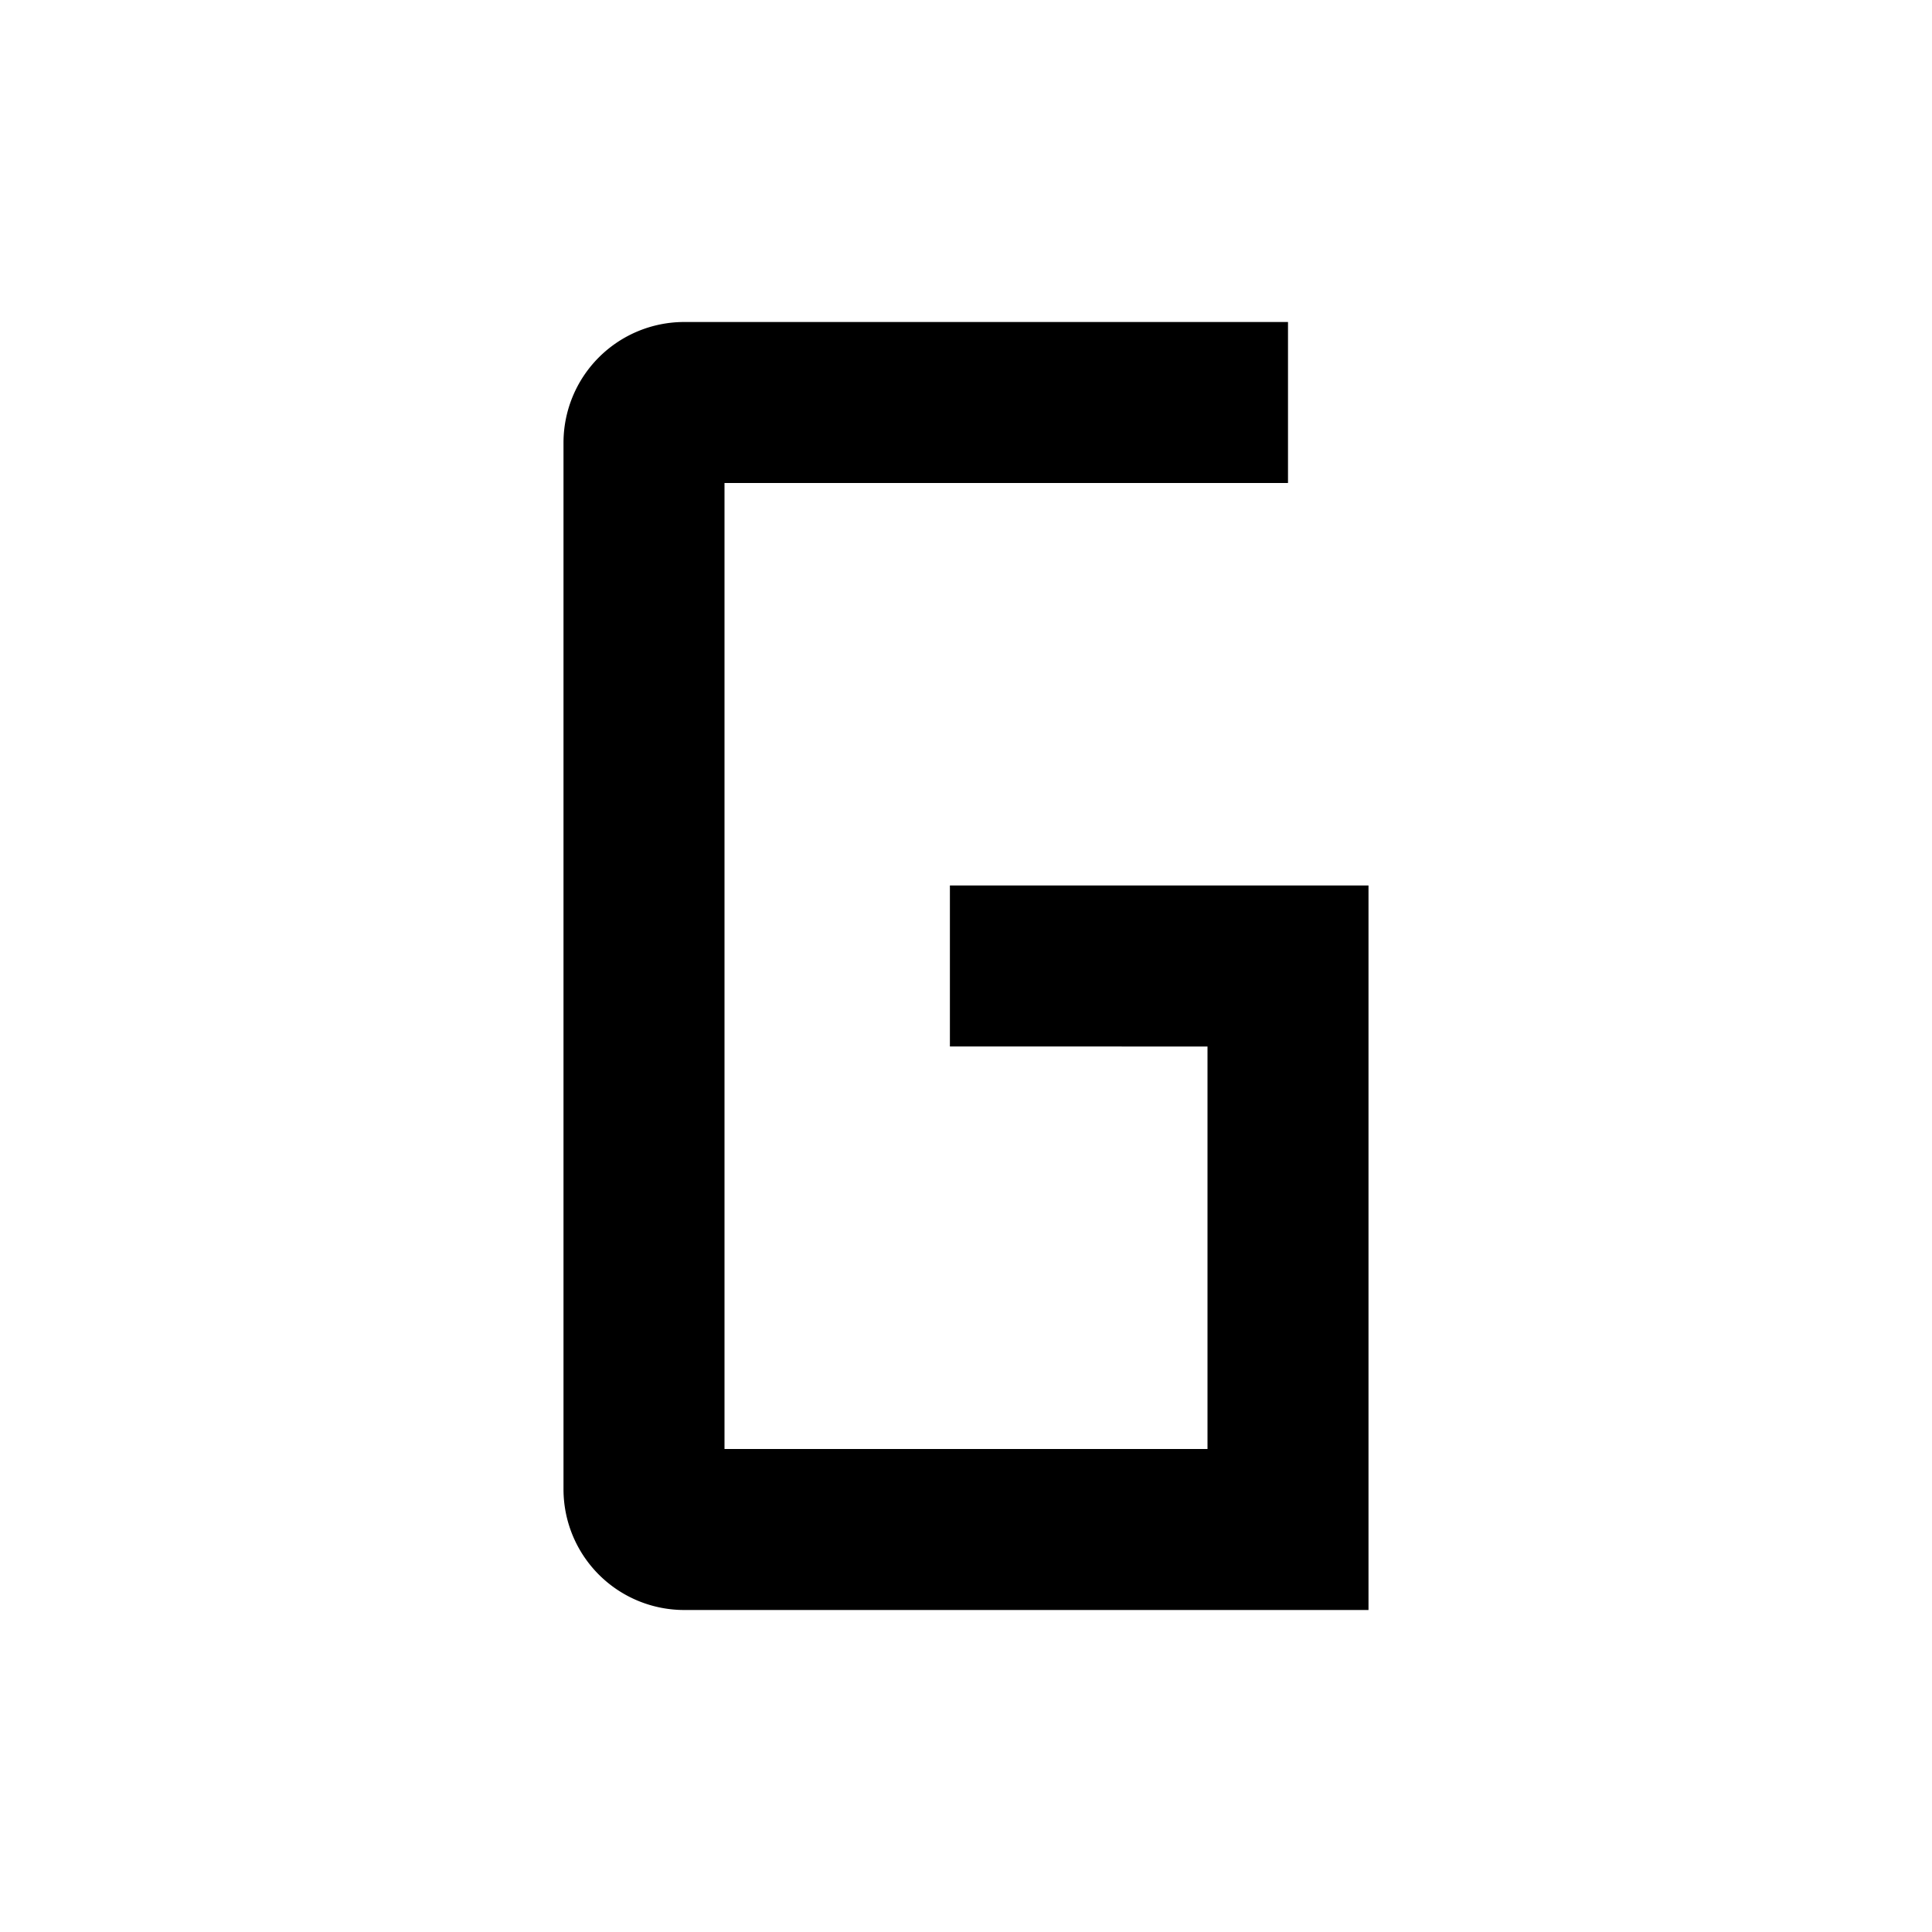 <svg xmlns="http://www.w3.org/2000/svg" width="3em" height="3em" viewBox="0 0 24 24"><path fill="currentColor" d="M16 4H8.5A1.5 1.5 0 0 0 7 5.5v13A1.5 1.5 0 0 0 8.5 20H17v-9h-5.2v2H15v5H9V6h7z"/></svg>